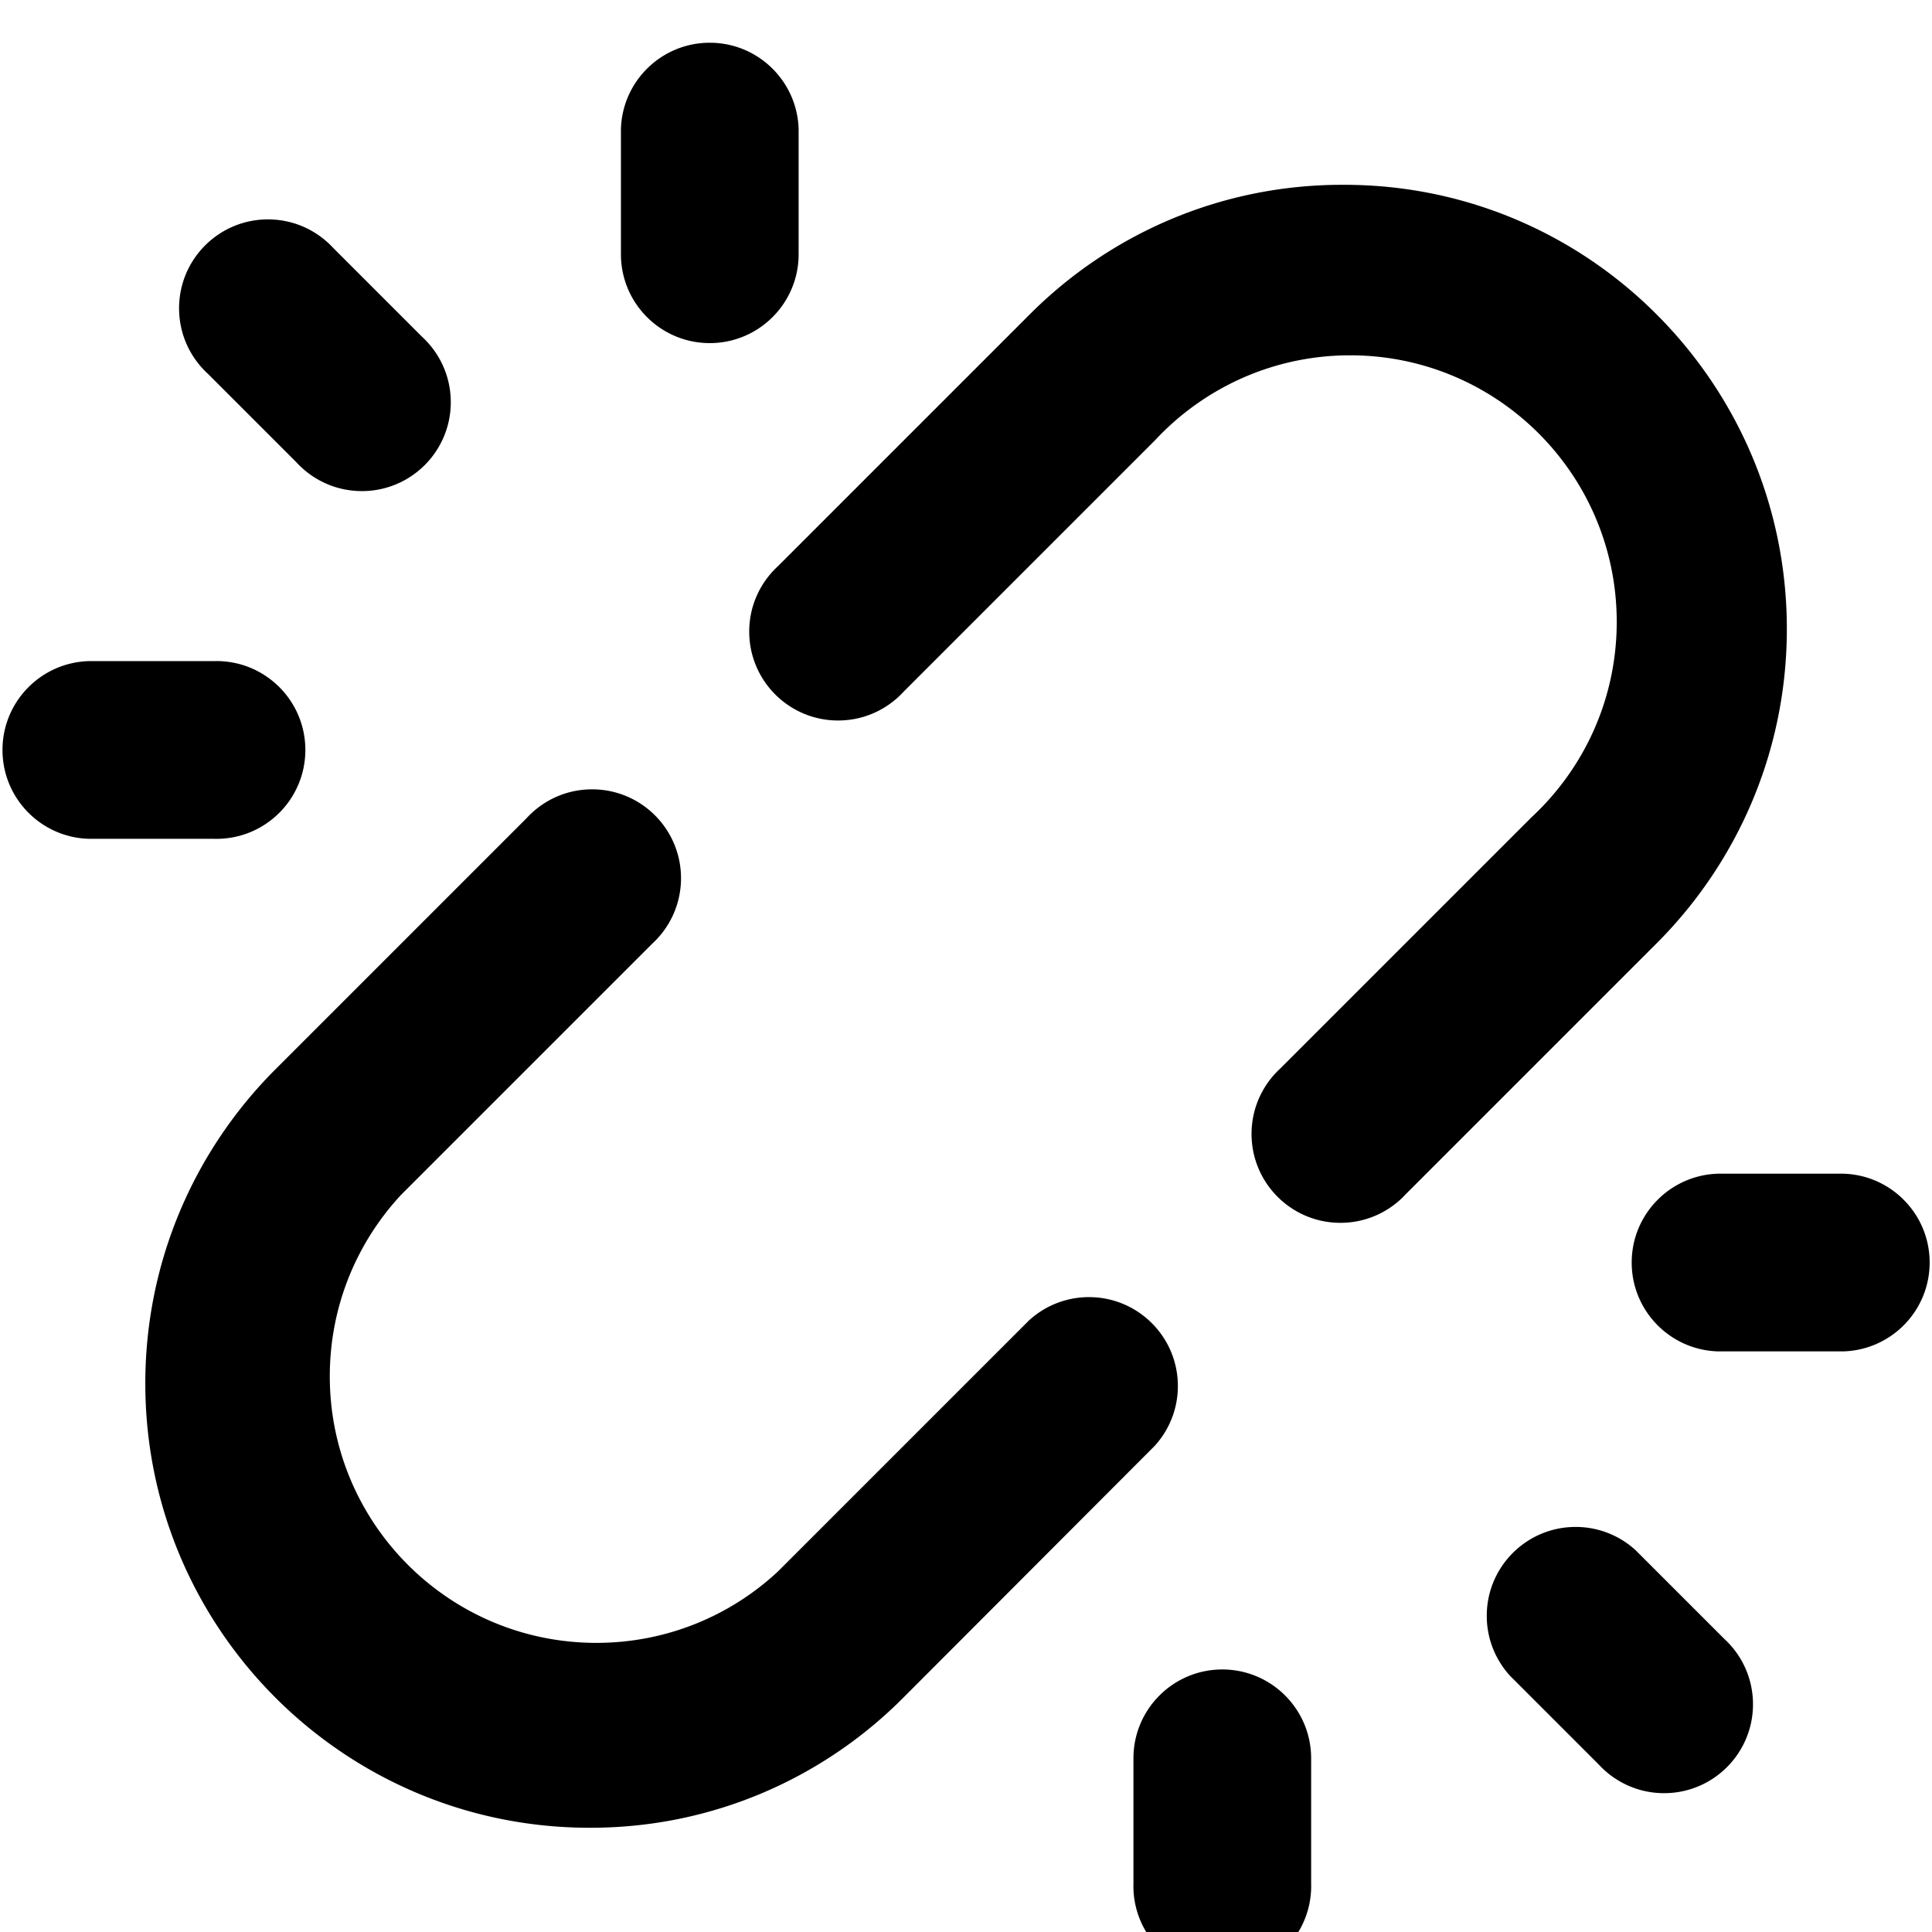 <svg width="64" height="64" viewBox="0 0 1024 1024" xmlns="http://www.w3.org/2000/svg"><path d="M647.858 884.848c-26.018 0-47.11 21.092-47.11 47.11v66.339c-.012.393-.018.856-.018 1.32 0 26.018 21.092 47.11 47.11 47.11s47.11-21.092 47.11-47.11c0-.464-.007-.927-.02-1.387l.002.068v-66.339c0-26.005-21.071-47.089-47.071-47.11h-.002zm329.106-262.767h-66.339c-25.444.735-45.79 21.538-45.79 47.092s20.346 46.356 45.723 47.09l.068.002h66.339c25.444-.735 45.79-21.538 45.79-47.092s-20.346-46.356-45.723-47.09l-.068-.002zm-110.01 199.608a46.911 46.911 0 00-31.83-12.38c-26.018 0-47.11 21.092-47.11 47.11 0 12.288 4.704 23.477 12.411 31.864l-.031-.034 46.888 46.888c8.642 9.406 21 15.28 34.731 15.28 26.018 0 47.11-21.092 47.11-47.11 0-13.73-5.874-26.089-15.246-34.7l-.034-.031zM376.179 181.855c26.018 0 47.11-21.092 47.11-47.11V68.443c-.735-25.444-21.538-45.79-47.092-45.79s-46.356 20.346-47.09 45.723l-.002.068v66.302c0 26.005 21.071 47.089 47.071 47.11h.002zm-262.767 262.73c.393.012.856.018 1.32.018 26.018 0 47.11-21.092 47.11-47.11s-21.092-47.11-47.11-47.11c-.464 0-.927.007-1.387.02l.068-.002H47.111c-25.444.735-45.79 21.538-45.79 47.092s20.346 46.356 45.723 47.09l.068.002zm43.671-199.571c8.642 9.406 21 15.28 34.731 15.28 26.018 0 47.11-21.092 47.11-47.11 0-13.73-5.874-26.089-15.246-34.7l-.034-.031-46.888-46.888c-8.642-9.406-21-15.28-34.731-15.28-26.018 0-47.11 21.092-47.11 47.11 0 13.73 5.874 26.089 15.246 34.7l.034.031zm454.832 521.43a46.911 46.911 0 0012.38-31.83c0-26.018-21.092-47.11-47.11-47.11-12.288 0-23.477 4.704-31.864 12.411l.034-.031-133.121 133.121c-25.141 23.393-58.963 37.751-96.14 37.751-78.034 0-141.294-63.259-141.294-141.294 0-37.176 14.358-70.999 37.831-96.226l-.08.086 133.121-133.121c9.406-8.642 15.28-21 15.28-34.731 0-26.018-21.092-47.11-47.11-47.11-13.73 0-26.089 5.874-34.7 15.246l-.031.034L145.99 566.761c-42.616 42.614-68.975 101.485-68.975 166.513 0 130.015 105.37 235.42 235.371 235.477h.006l.544.001c64.82 0 123.482-26.364 165.848-68.955l.01-.01zm266.391-599.528c-42.376-42.601-101.038-68.965-165.858-68.965l-.573.001h.03l-.544-.001c-64.82 0-123.482 26.364-165.848 68.955L412.382 300.037c-9.406 8.642-15.28 21-15.28 34.731 0 26.018 21.092 47.11 47.11 47.11 13.73 0 26.089-5.874 34.7-15.246l.031-.034 133.121-133.121c25.877-27.812 62.685-45.154 103.543-45.154 78.034 0 141.294 63.259 141.294 141.294 0 40.858-17.342 77.666-45.068 103.463l-.086.08-133.121 133.121c-9.406 8.642-15.28 21-15.28 34.731 0 26.018 21.092 47.11 47.11 47.11 13.73 0 26.089-5.874 34.7-15.246l.031-.034 133.121-133.121c42.488-42.631 68.757-101.449 68.757-166.402s-26.269-123.771-68.764-166.408l.006.006z"/></svg>